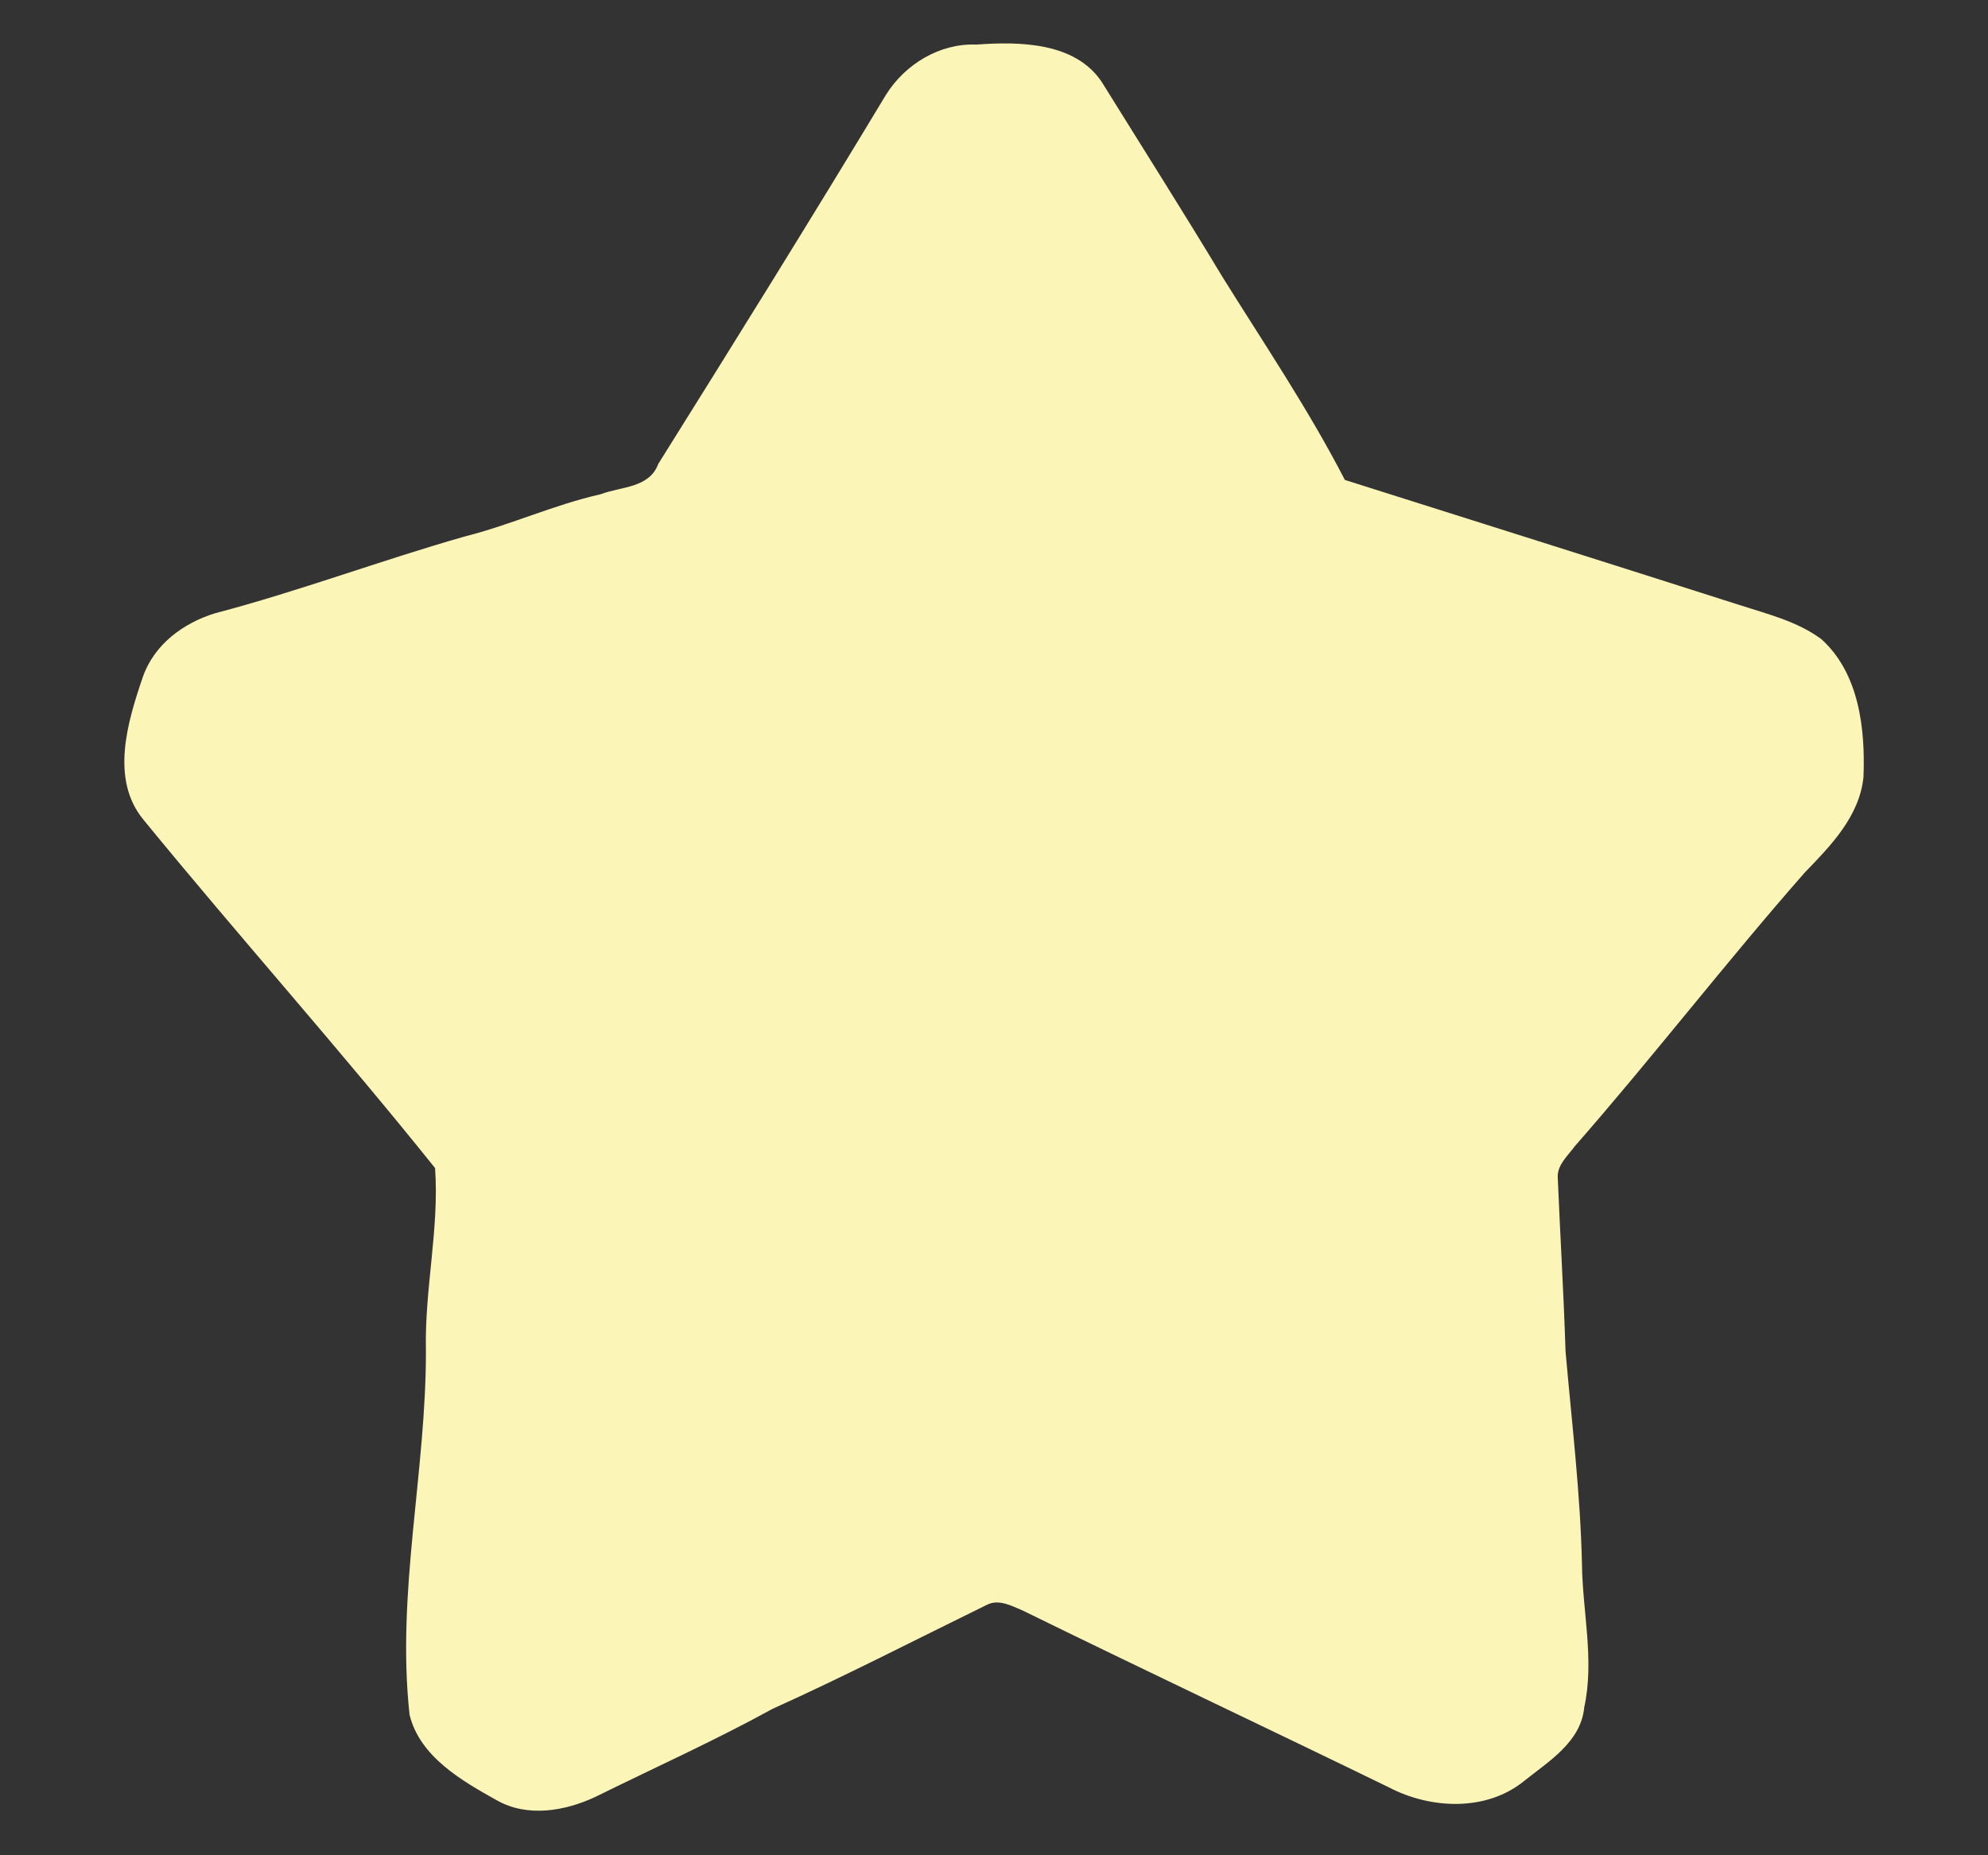 <?xml version="1.0" encoding="UTF-8" ?>
<!DOCTYPE svg PUBLIC "-//W3C//DTD SVG 1.1//EN" "http://www.w3.org/Graphics/SVG/1.1/DTD/svg11.dtd">
<svg width="450pt" height="420pt" viewBox="0 0 450 420" version="1.1" xmlns="http://www.w3.org/2000/svg">
<rect x="0" y="0" width="450" height="420" fill="#333333" stroke="none"/>
<g id="#fbf5b7ff">
<path fill="#fbf5b7" opacity="1.00" d=" M 200.54 21.47 C 204.88 14.53 212.70 9.76 221.03 10.09 C 230.64 9.39 243.31 9.49 249.37 18.52 C 258.46 33.17 267.70 47.72 276.59 62.49 C 286.08 77.74 296.18 92.66 304.42 108.65 C 334.22 118.08 364.03 127.46 393.80 136.98 C 400.13 139.03 406.86 140.66 412.30 144.71 C 420.87 152.47 422.25 165.10 421.81 175.94 C 420.90 184.80 414.42 191.44 408.53 197.52 C 390.72 217.79 374.24 239.19 356.46 259.50 C 354.94 261.59 352.57 263.60 352.60 266.39 C 353.15 279.55 353.95 292.70 354.37 305.87 C 355.77 321.90 357.72 337.90 358.09 354.00 C 358.20 364.83 360.95 375.72 358.61 386.49 C 357.88 394.31 350.64 398.68 345.08 403.12 C 336.48 410.17 323.83 409.57 314.37 404.62 C 286.79 391.19 259.05 378.11 231.51 364.60 C 228.99 363.55 226.07 361.91 223.36 363.32 C 207.22 371.22 191.21 379.48 174.82 386.88 C 161.76 394.06 148.17 400.16 134.82 406.76 C 127.94 410.00 119.43 411.48 112.52 407.59 C 104.55 403.15 95.03 397.71 92.71 388.19 C 89.67 360.54 96.50 333.16 96.41 305.55 C 96.10 291.82 99.46 278.04 98.48 264.43 C 77.05 237.68 54.18 212.11 32.48 185.58 C 24.88 176.38 28.90 163.33 32.32 153.29 C 34.88 145.91 41.47 141.04 48.69 138.83 C 67.76 133.82 86.24 126.84 105.20 121.45 C 115.63 118.82 125.45 114.25 135.96 111.89 C 140.54 110.13 146.97 110.53 149.00 105.03 C 166.36 77.29 183.65 49.50 200.54 21.47 Z" />
</g>
</svg>
